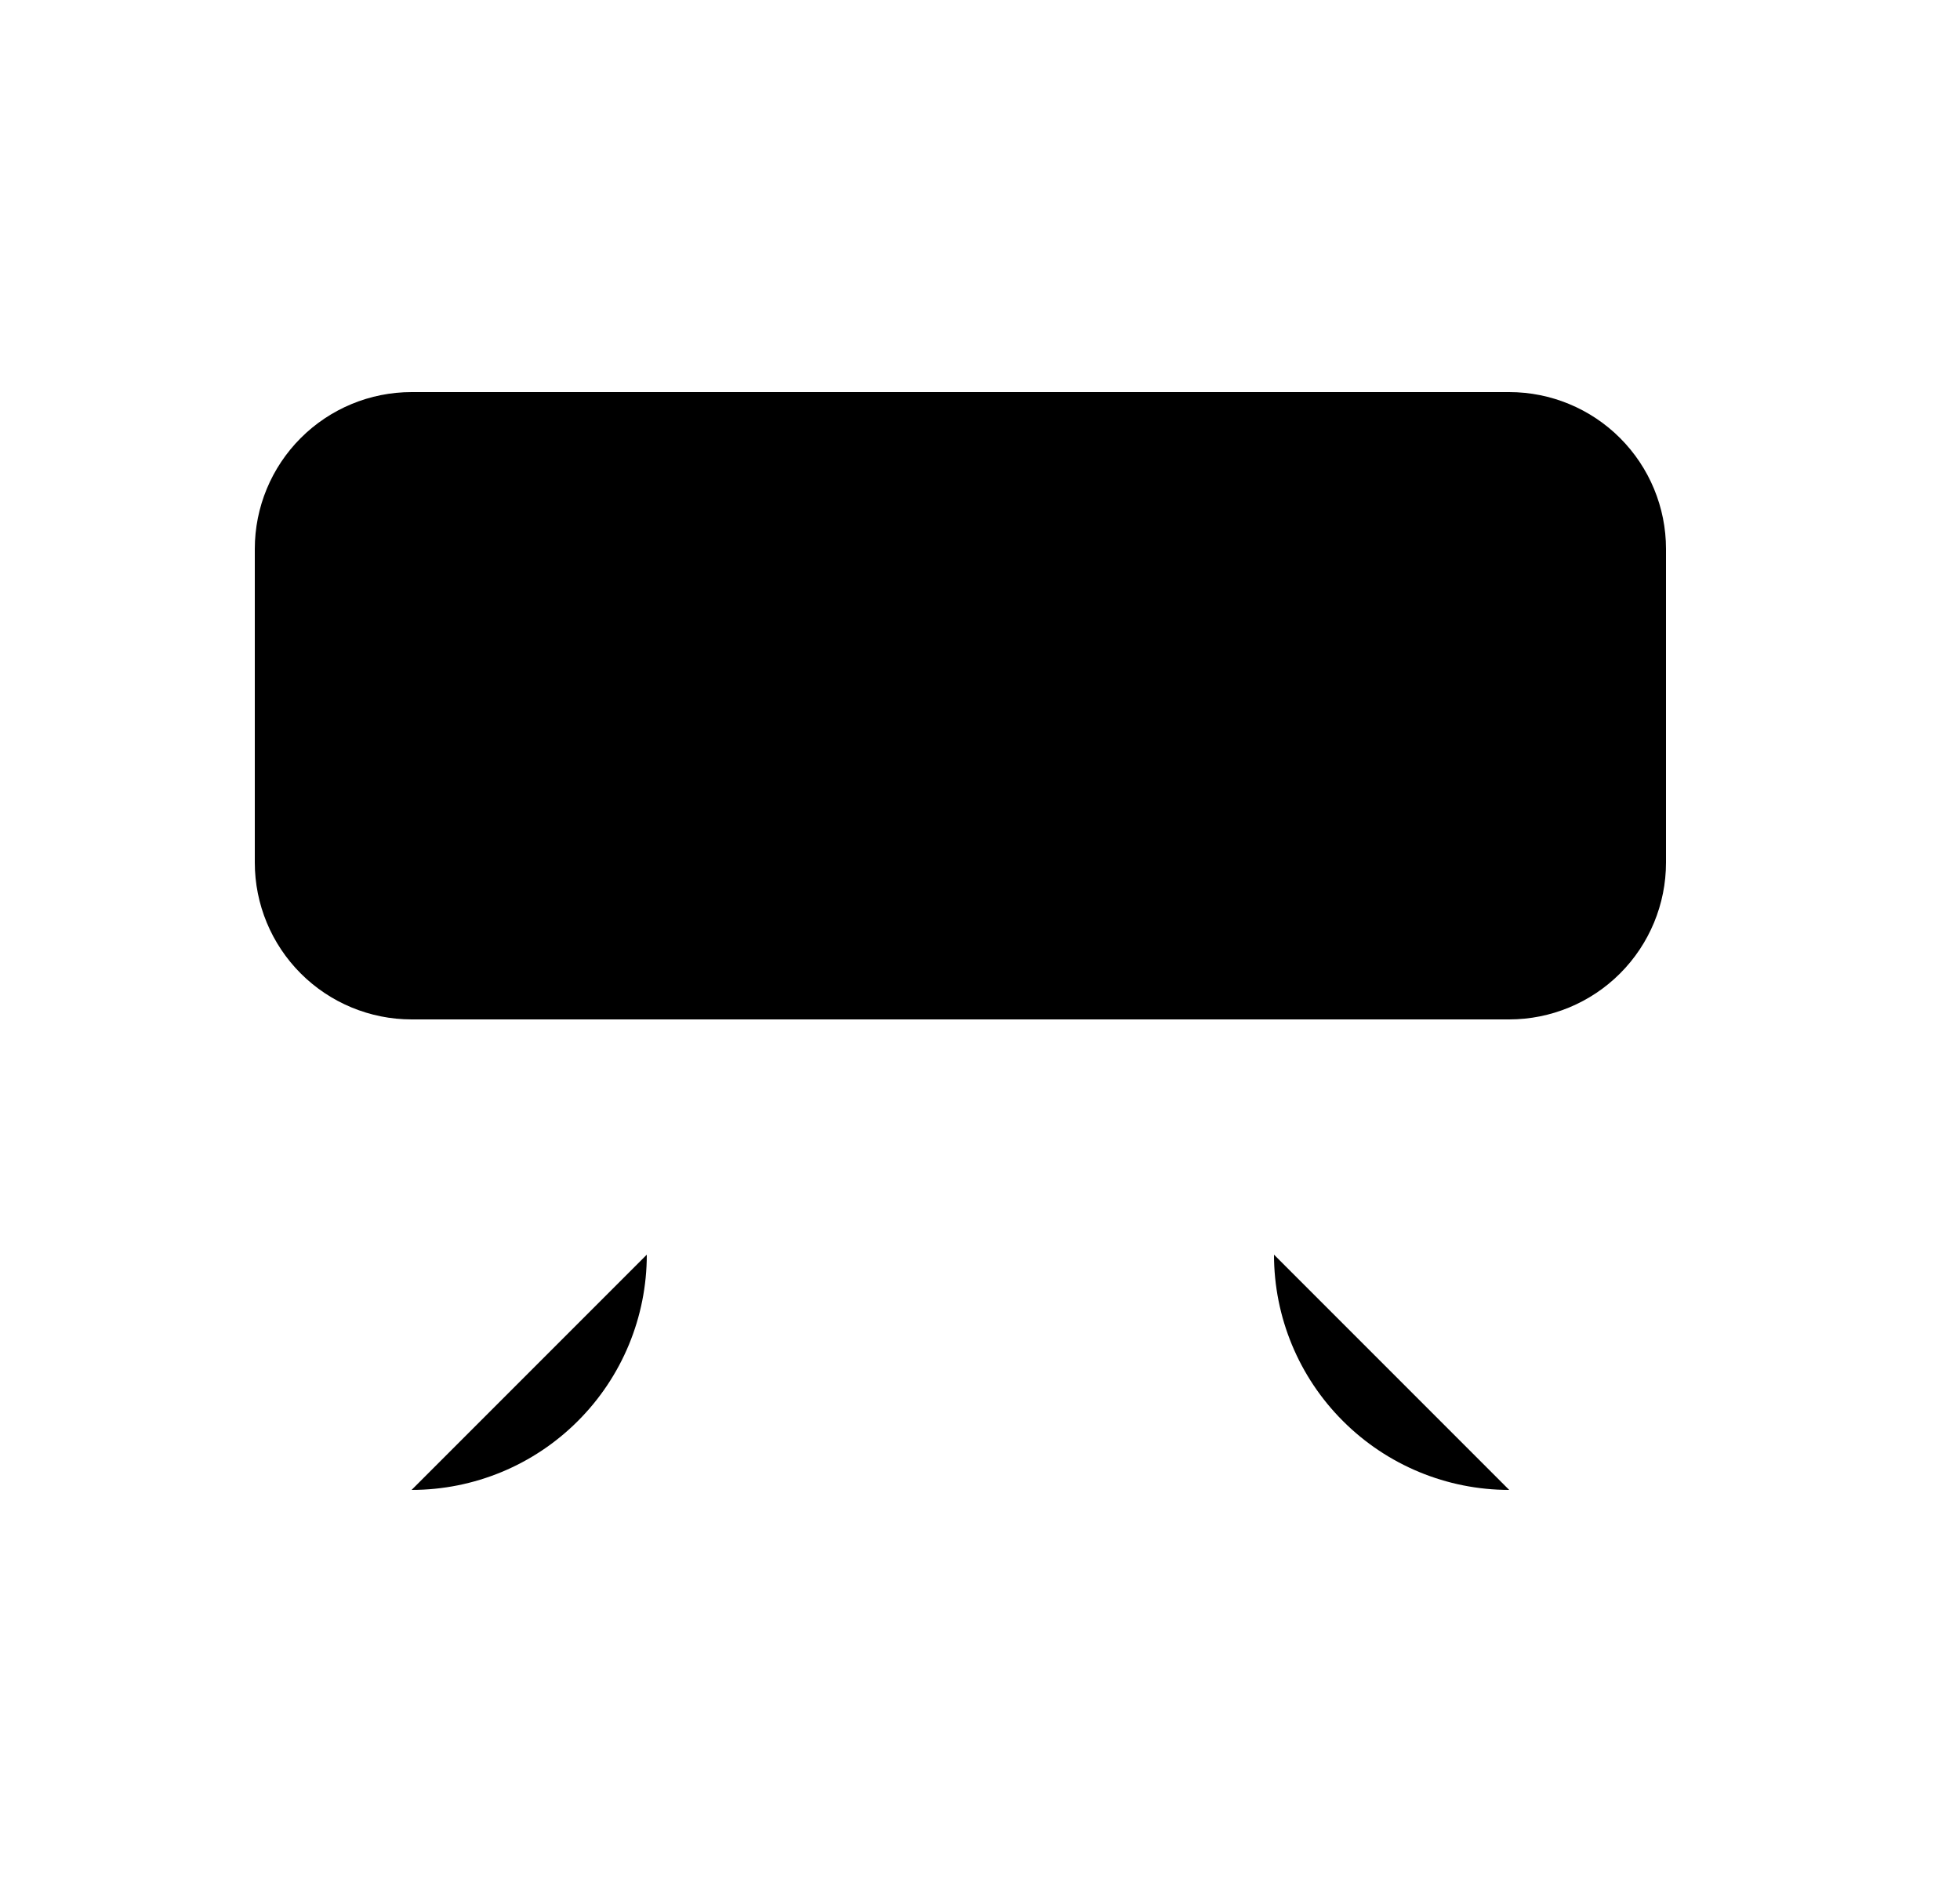 <svg viewBox="0 0 25 24" xmlns="http://www.w3.org/2000/svg"><path d="M8.25 16C8.25 16.796 7.934 17.559 7.371 18.121C6.809 18.684 6.046 19 5.25 19M16.25 16C16.25 16.796 16.566 17.559 17.129 18.121C17.691 18.684 18.454 19 19.25 19M12.25 16V20M3.25 7C3.25 6.47 3.461 5.961 3.836 5.586C4.211 5.211 4.72 5 5.25 5H19.25C19.78 5 20.289 5.211 20.664 5.586C21.039 5.961 21.25 6.47 21.25 7V11C21.25 11.53 21.039 12.039 20.664 12.414C20.289 12.789 19.78 13 19.25 13H5.25C4.72 13 4.211 12.789 3.836 12.414C3.461 12.039 3.25 11.53 3.25 11V7Z" stroke-width="2" stroke-linecap="round" stroke-linejoin="round"/><path d="M7.25 13V10C7.25 9.735 7.355 9.48 7.543 9.293C7.73 9.105 7.985 9 8.25 9H16.25C16.515 9 16.77 9.105 16.957 9.293C17.145 9.48 17.25 9.735 17.25 10V13" stroke-width="2" stroke-linecap="round" stroke-linejoin="round"/></svg>